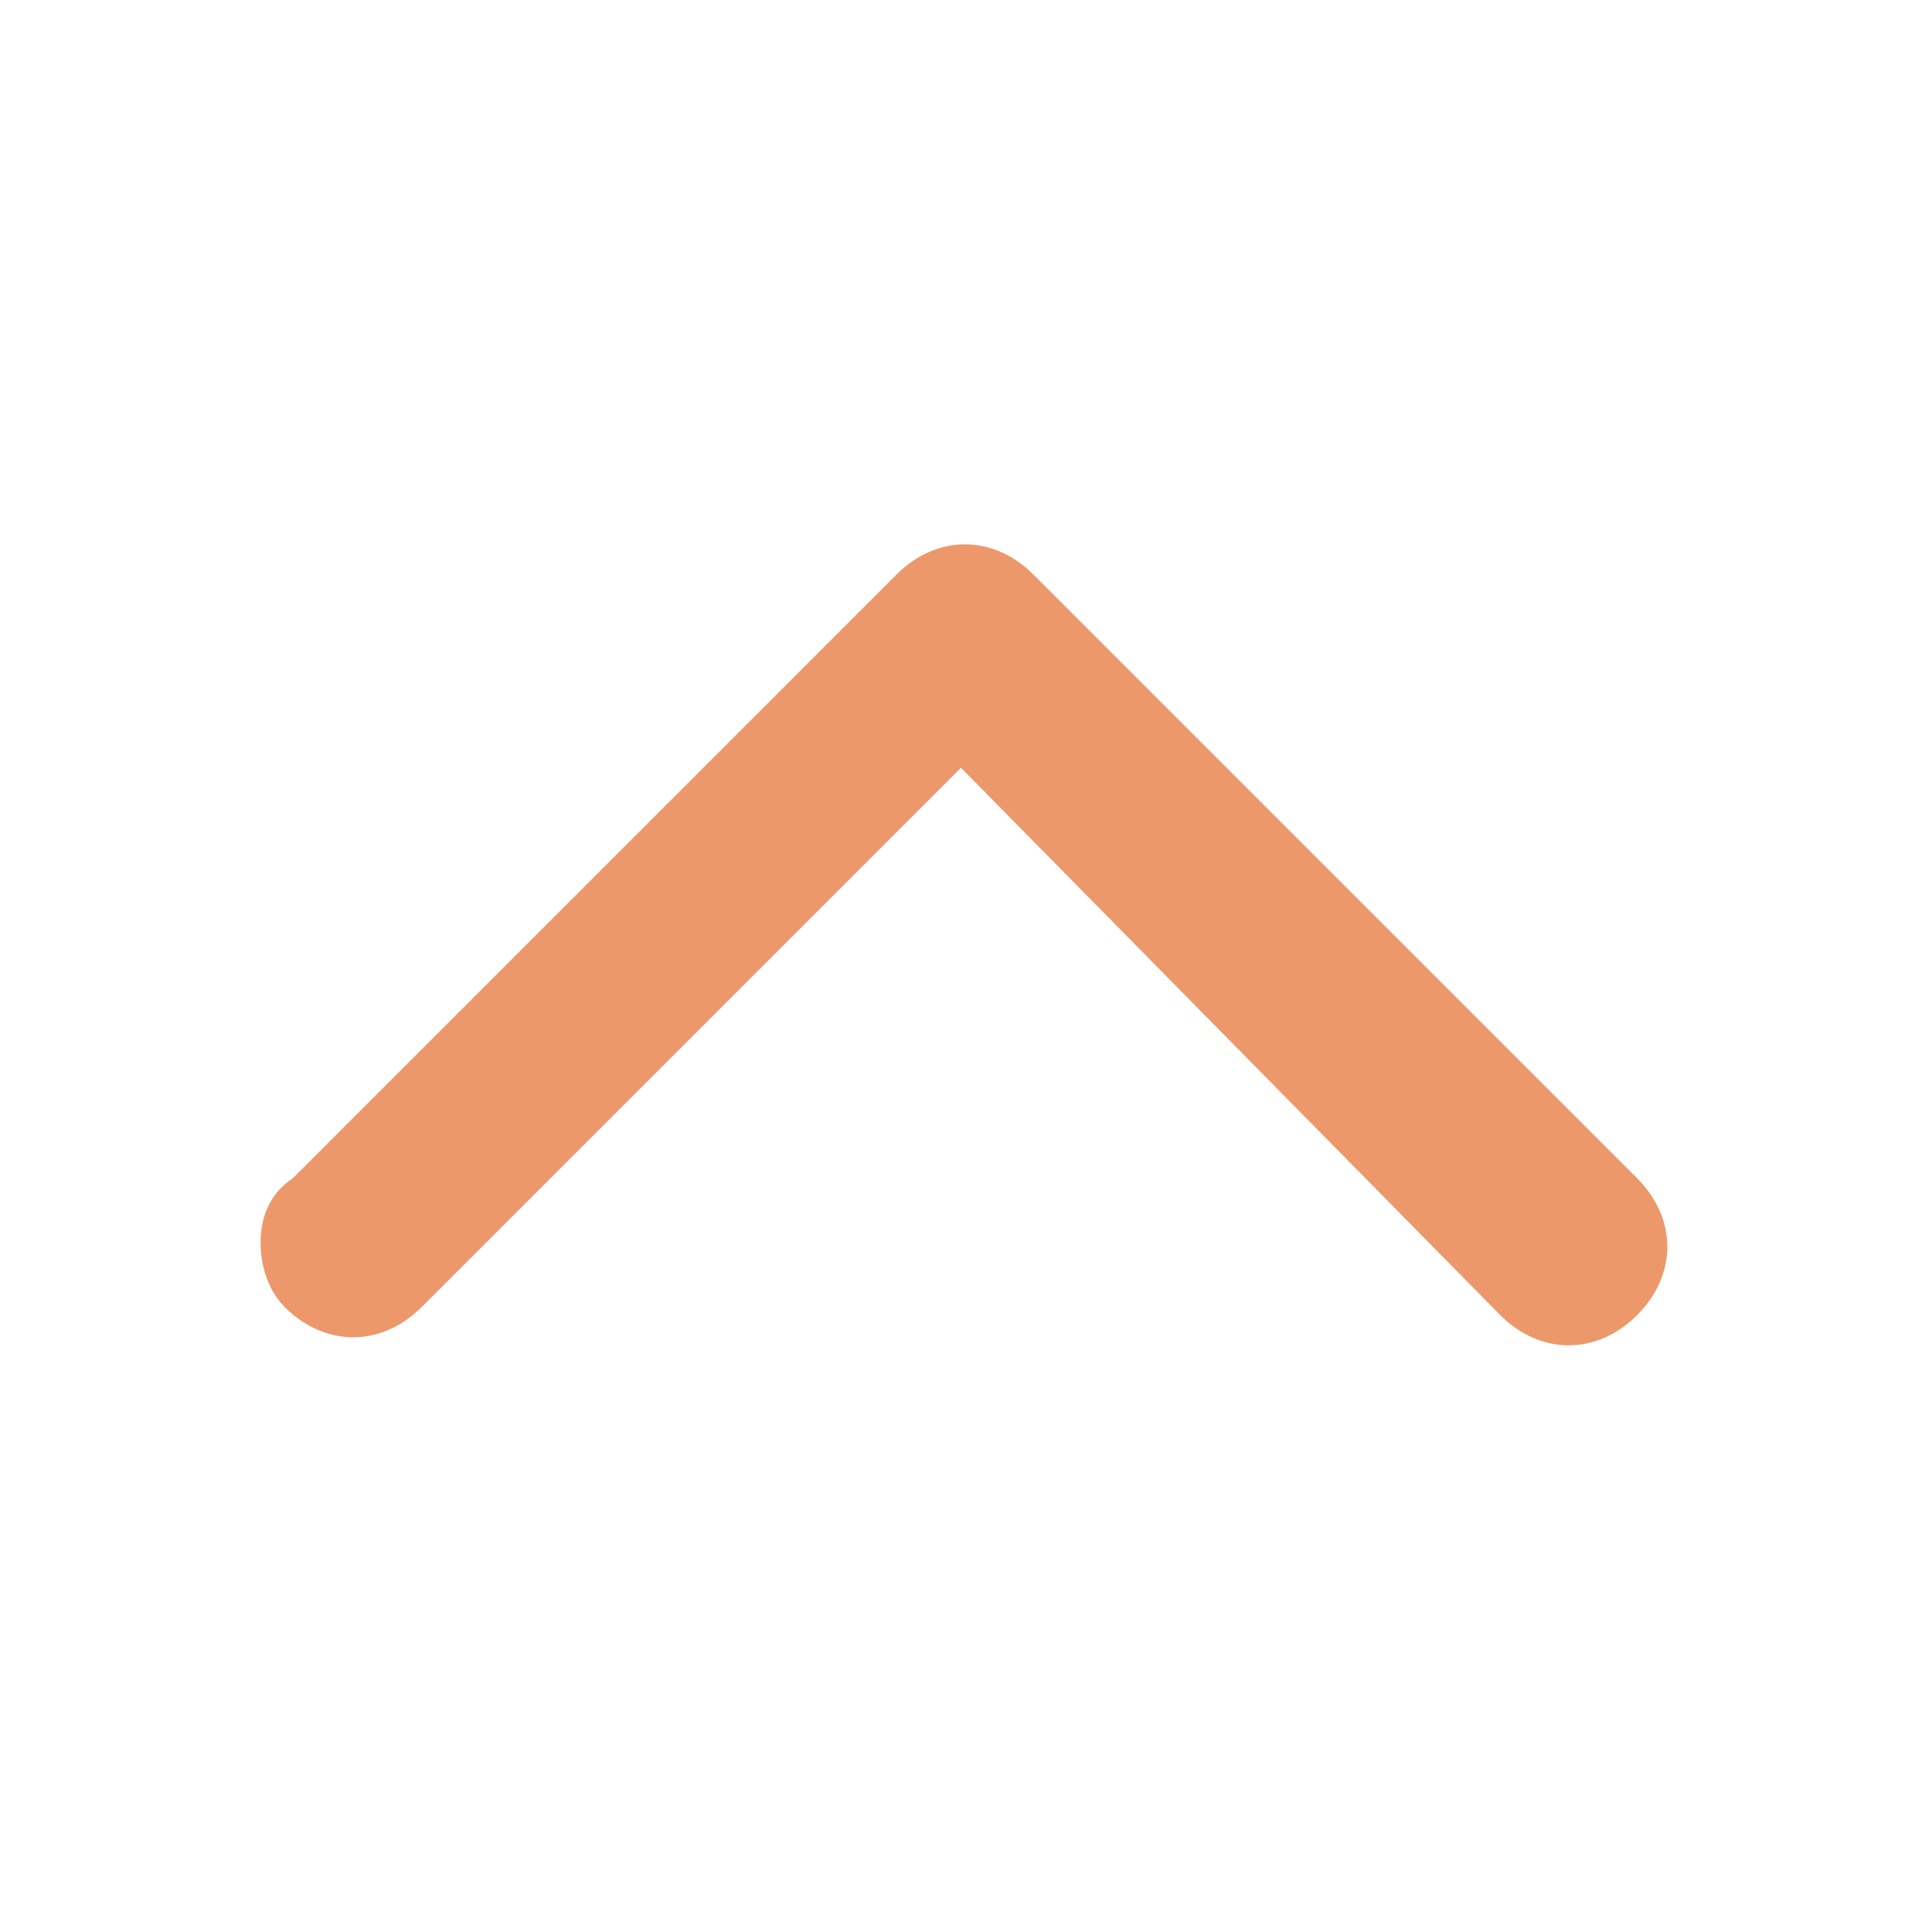 <svg width="24" height="24" viewBox="0 0 24 24" fill="none" xmlns="http://www.w3.org/2000/svg">
<path d="M3.237 15.437C3.237 15.137 3.337 14.837 3.637 14.637L11.137 7.137C11.637 6.637 12.337 6.637 12.837 7.137L20.337 14.637C20.837 15.137 20.837 15.837 20.337 16.337C19.837 16.837 19.137 16.837 18.637 16.337L11.937 9.537L5.237 16.237C4.737 16.737 4.037 16.737 3.537 16.237C3.337 16.037 3.237 15.737 3.237 15.437Z" fill="#EC986B"/>
</svg>
